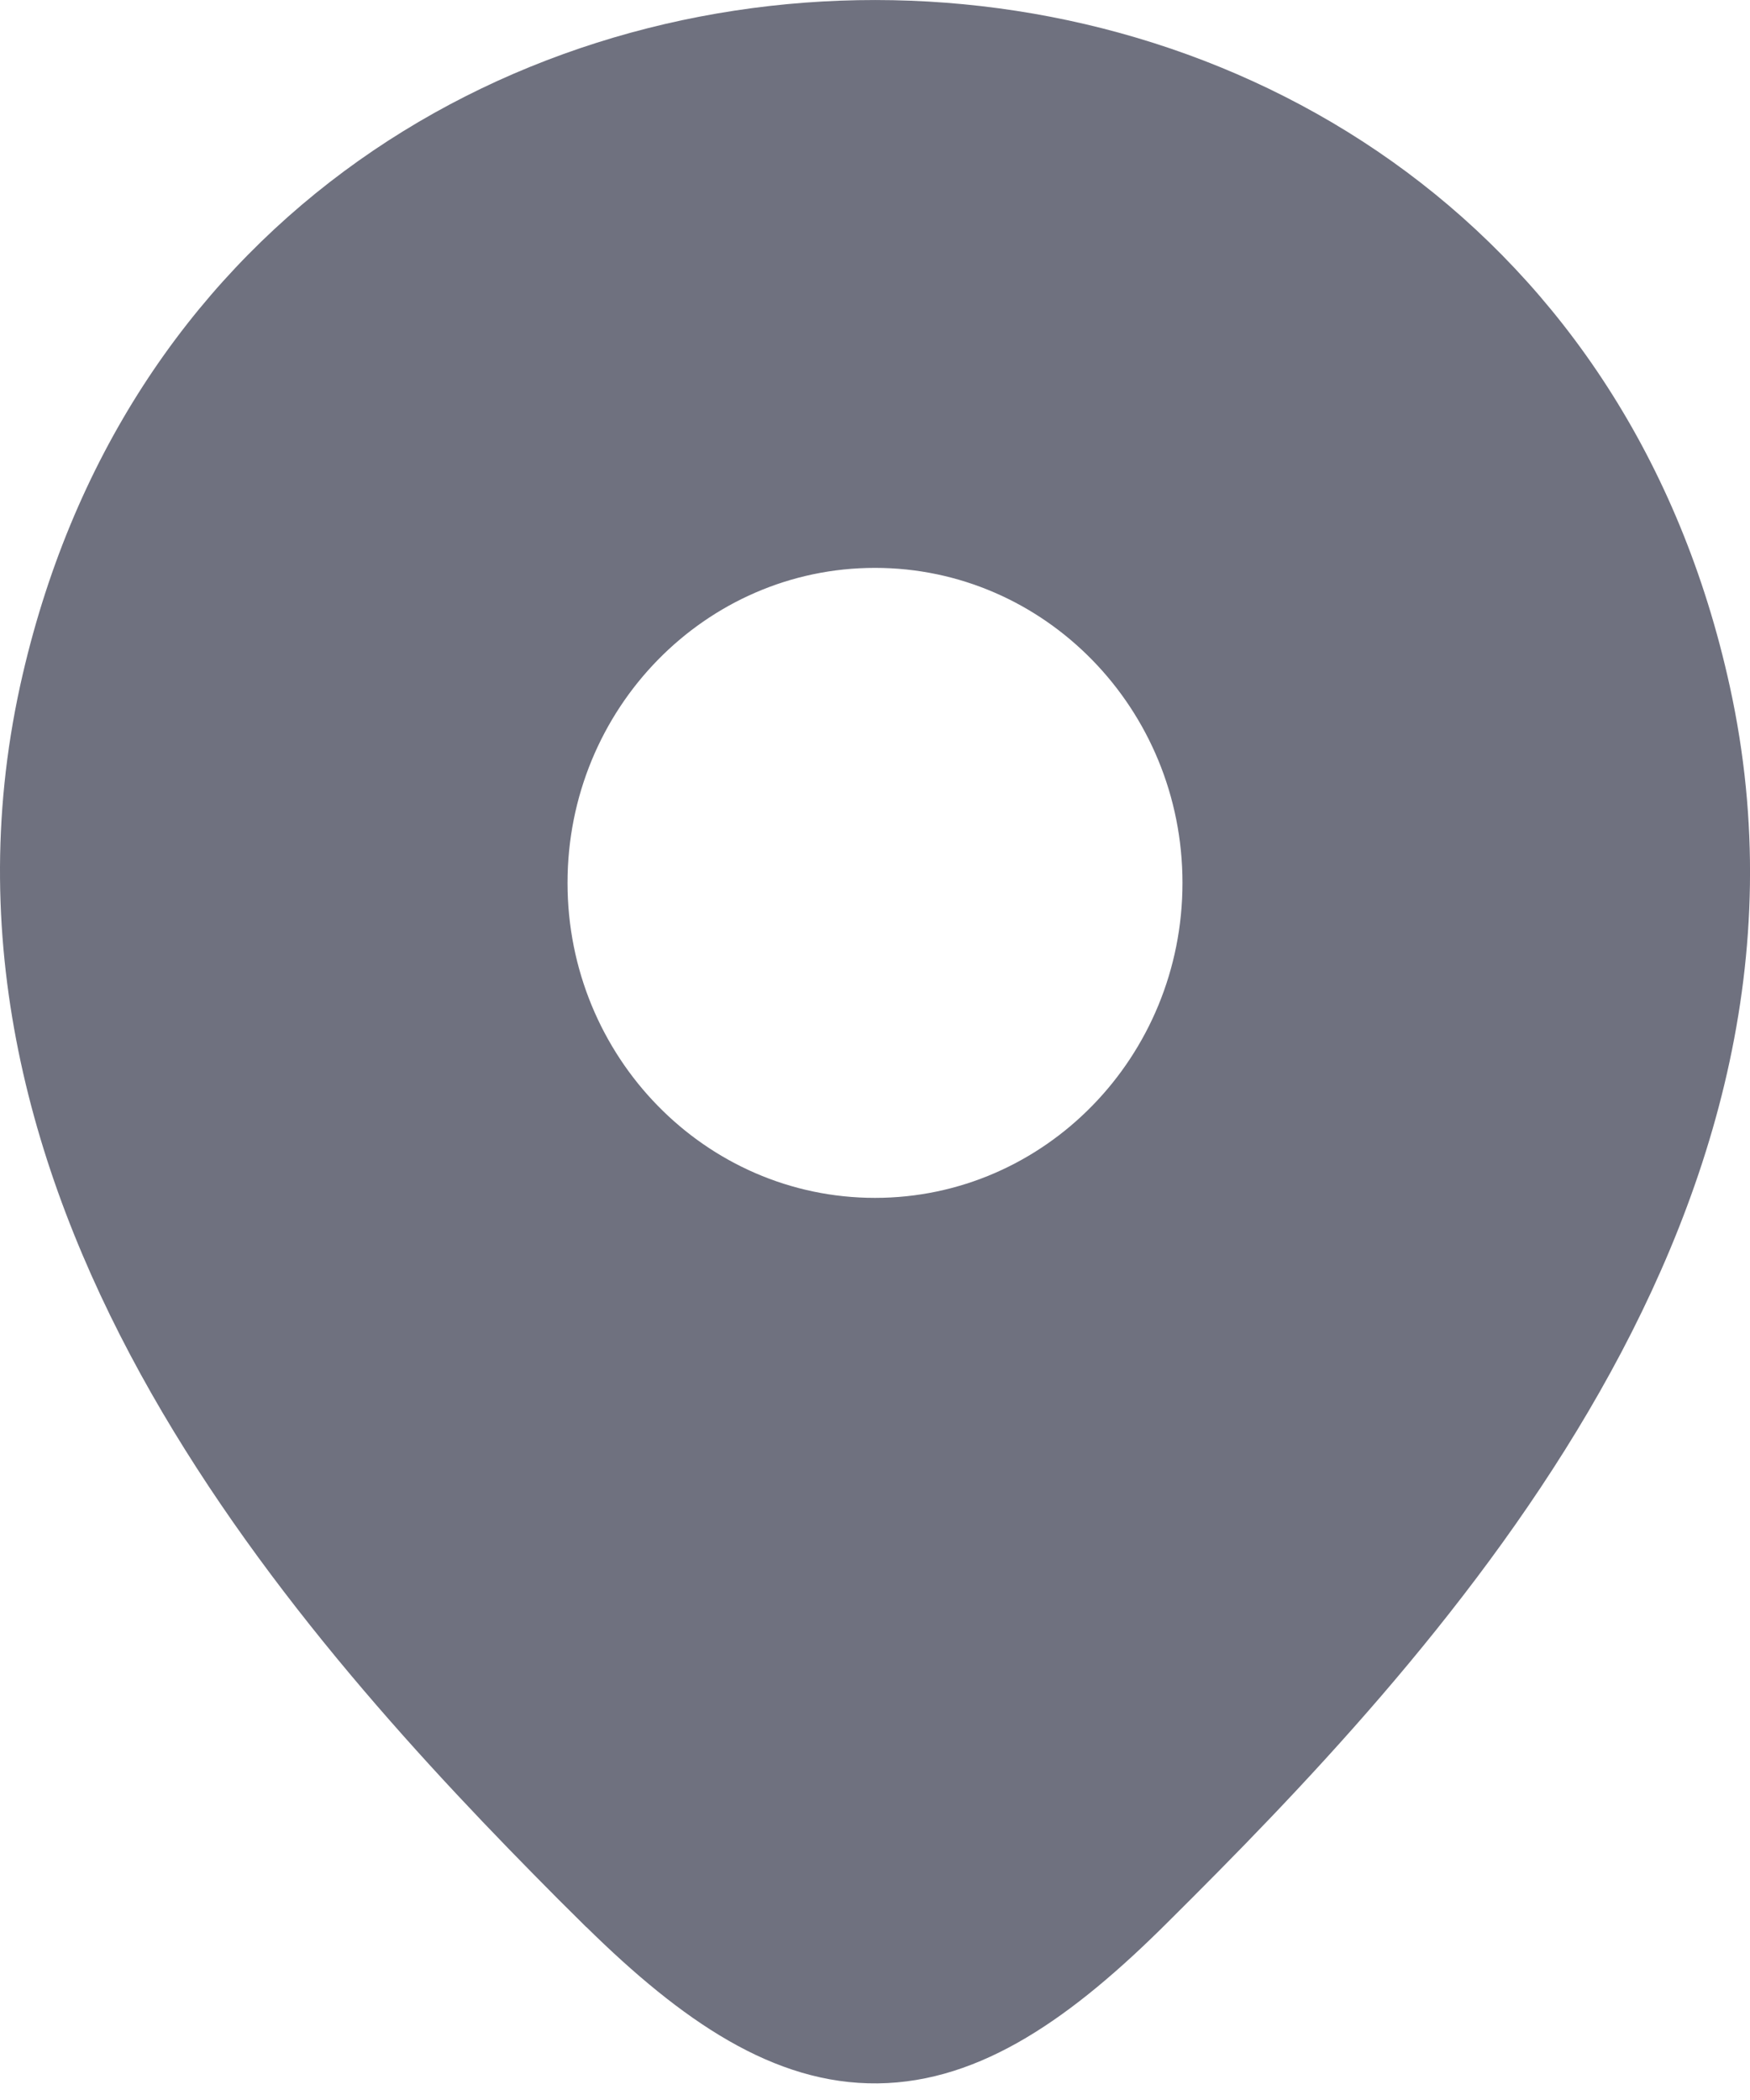 <svg width="10" height="12" viewBox="0 0 10 12" fill="none" xmlns="http://www.w3.org/2000/svg">
<path fill-rule="evenodd" clip-rule="evenodd" d="M3.32 10.982L3.349 11.011L3.352 11.013C3.894 11.546 4.421 11.912 5.016 11.905C5.609 11.898 6.133 11.523 6.675 10.982C7.419 10.243 8.381 9.248 9.076 8.066C9.773 6.881 10.224 5.471 9.885 3.924C8.74 -1.304 1.266 -1.31 0.115 3.919C-0.214 5.422 0.202 6.797 0.865 7.962C1.526 9.123 2.45 10.109 3.191 10.854C3.235 10.897 3.277 10.94 3.319 10.981L3.32 10.982ZM5 3.245C4.03 3.245 3.243 4.051 3.243 5.045C3.243 6.039 4.03 6.845 5 6.845C5.97 6.845 6.757 6.039 6.757 5.045C6.757 4.051 5.97 3.245 5 3.245Z" fill="#323549" fill-opacity="0.7"/>
</svg>
